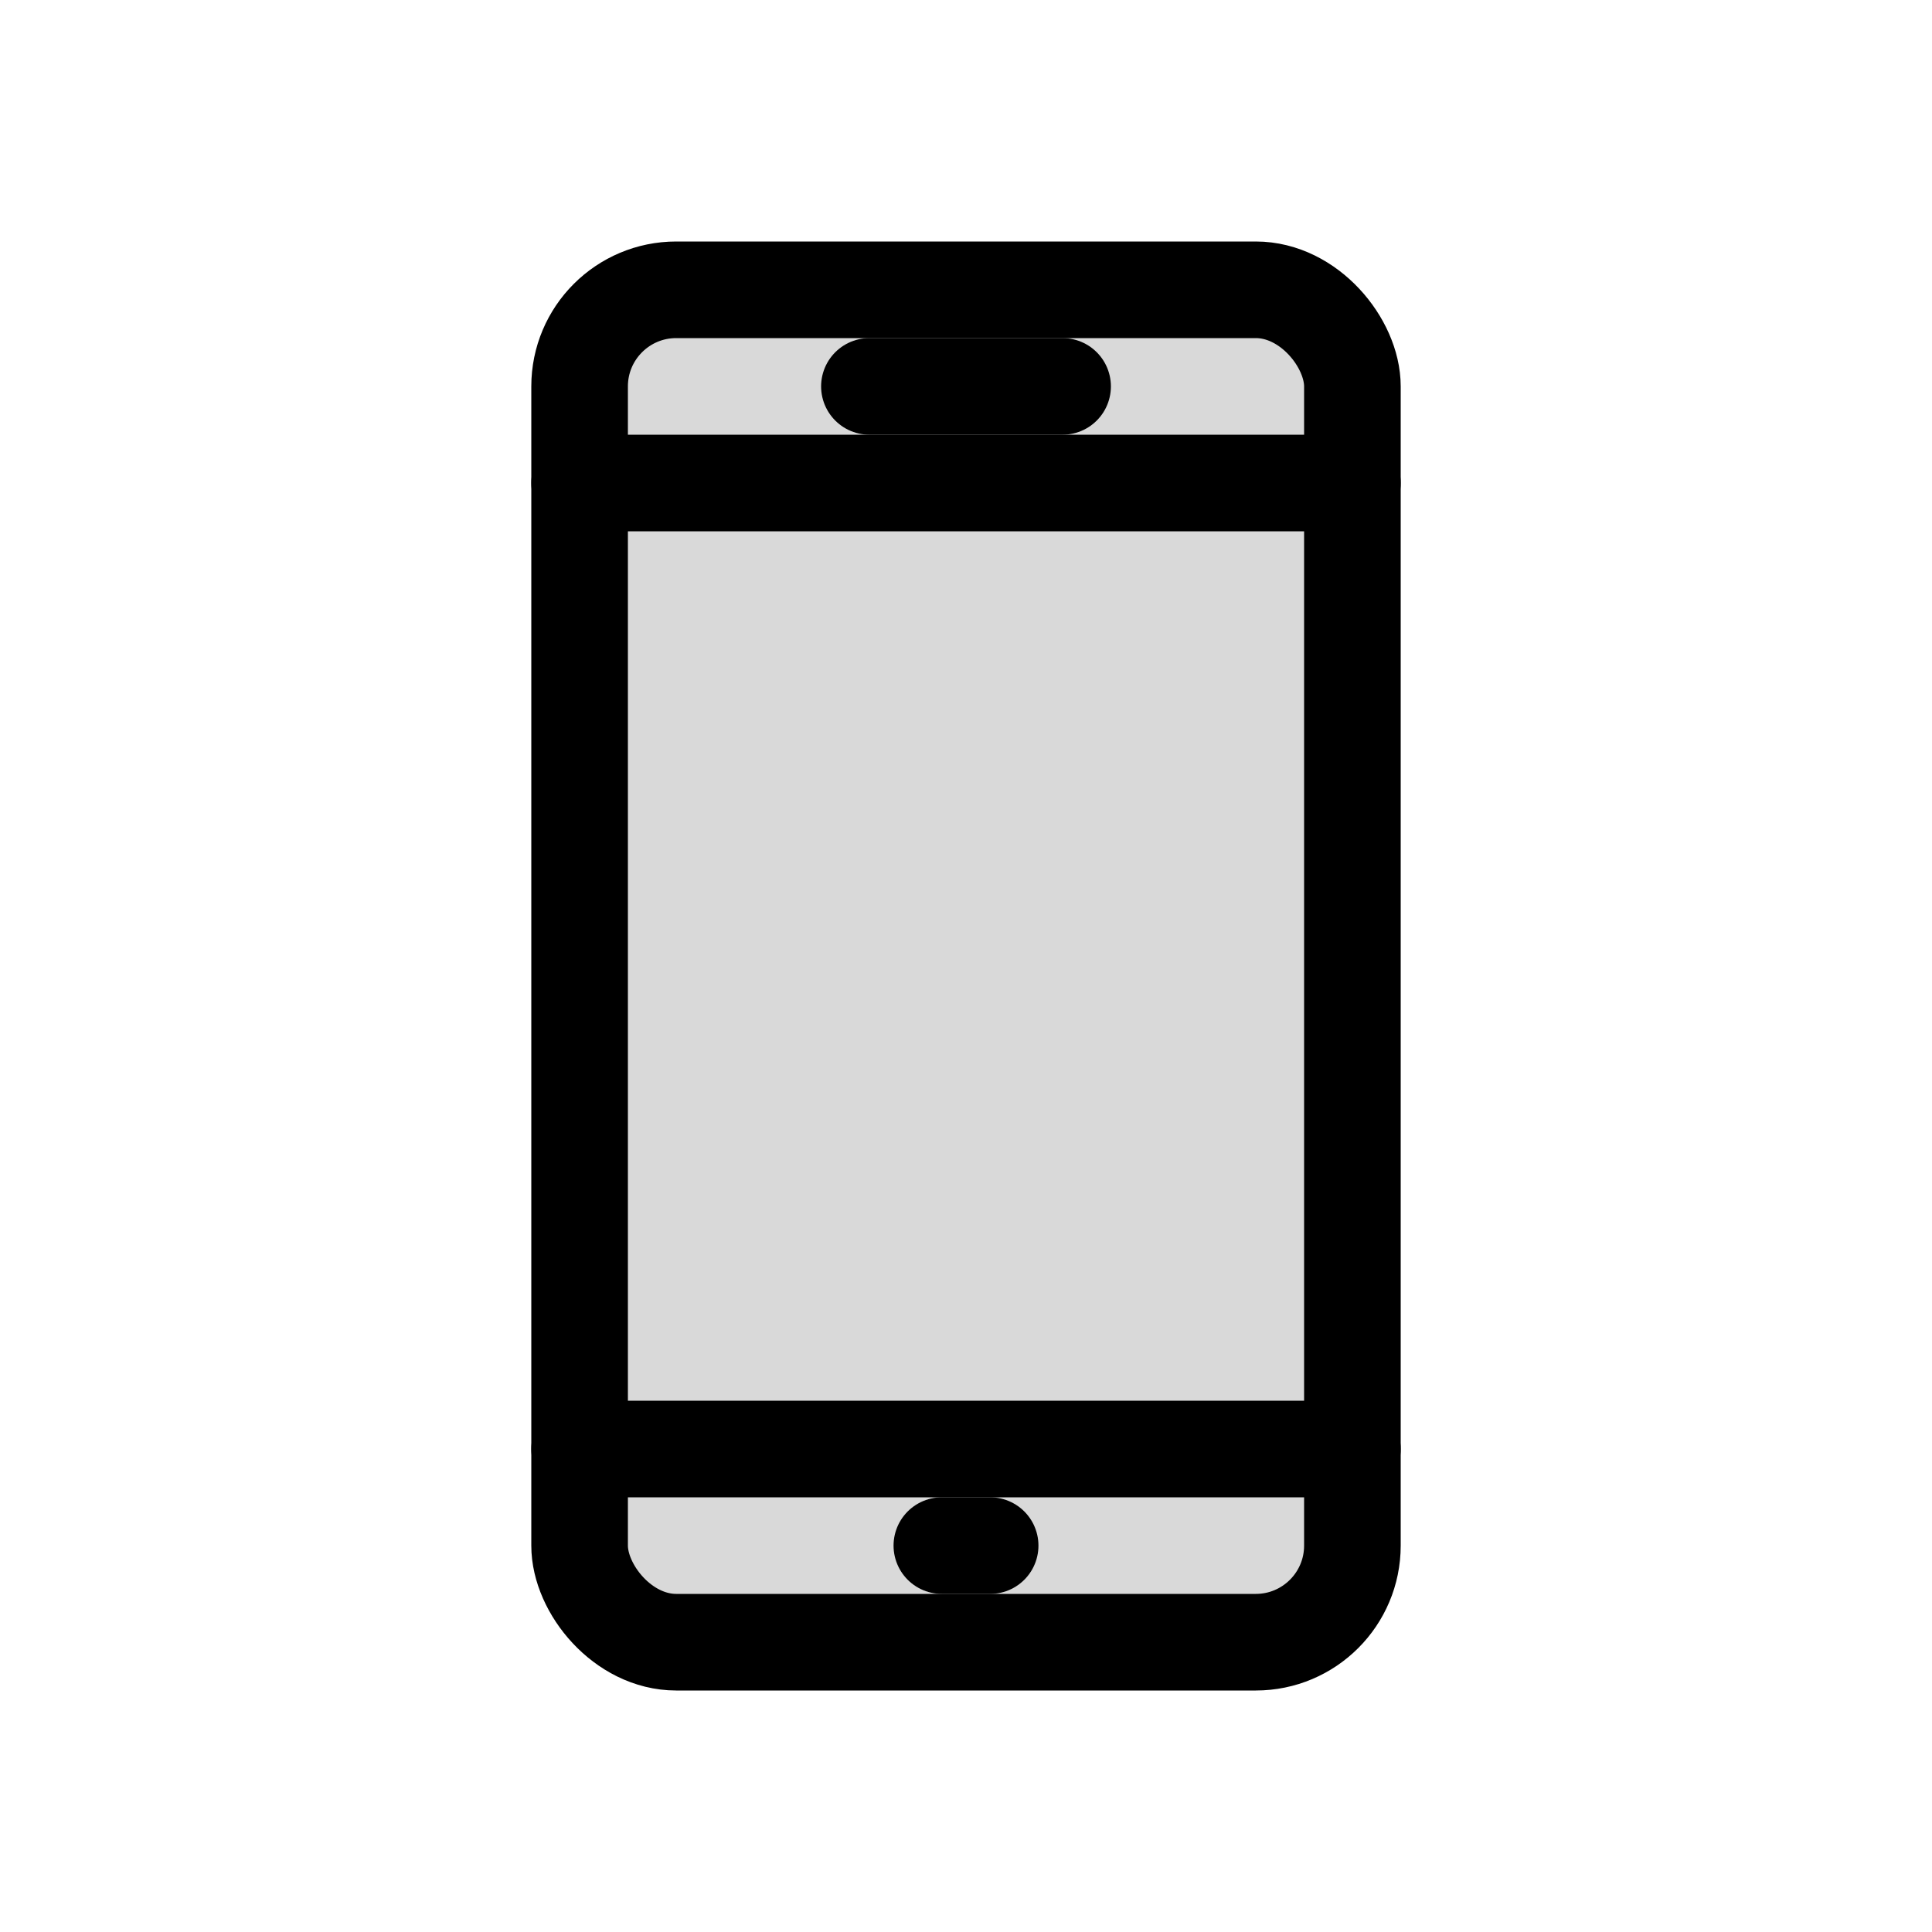 <svg viewBox="0 0 80 80" fill="none">
  <rect x="24" y="12" width="32" height="56" rx="4" fill="currentColor" fill-opacity="0.15" stroke="currentColor" stroke-width="4" stroke-linecap="round" stroke-linejoin="round" />
  <path d="M56 60L24 60" stroke="currentColor" stroke-width="4" stroke-linecap="round" stroke-linejoin="round" />
  <path d="M56 20L24 20" stroke="currentColor" stroke-width="4" stroke-linecap="round" stroke-linejoin="round" />
  <path d="M44 16H36" stroke="currentColor" stroke-width="4" stroke-linecap="round" stroke-linejoin="round" />
  <path d="M41 64H39" stroke="currentColor" stroke-width="4" stroke-linecap="round" stroke-linejoin="round" />
</svg>